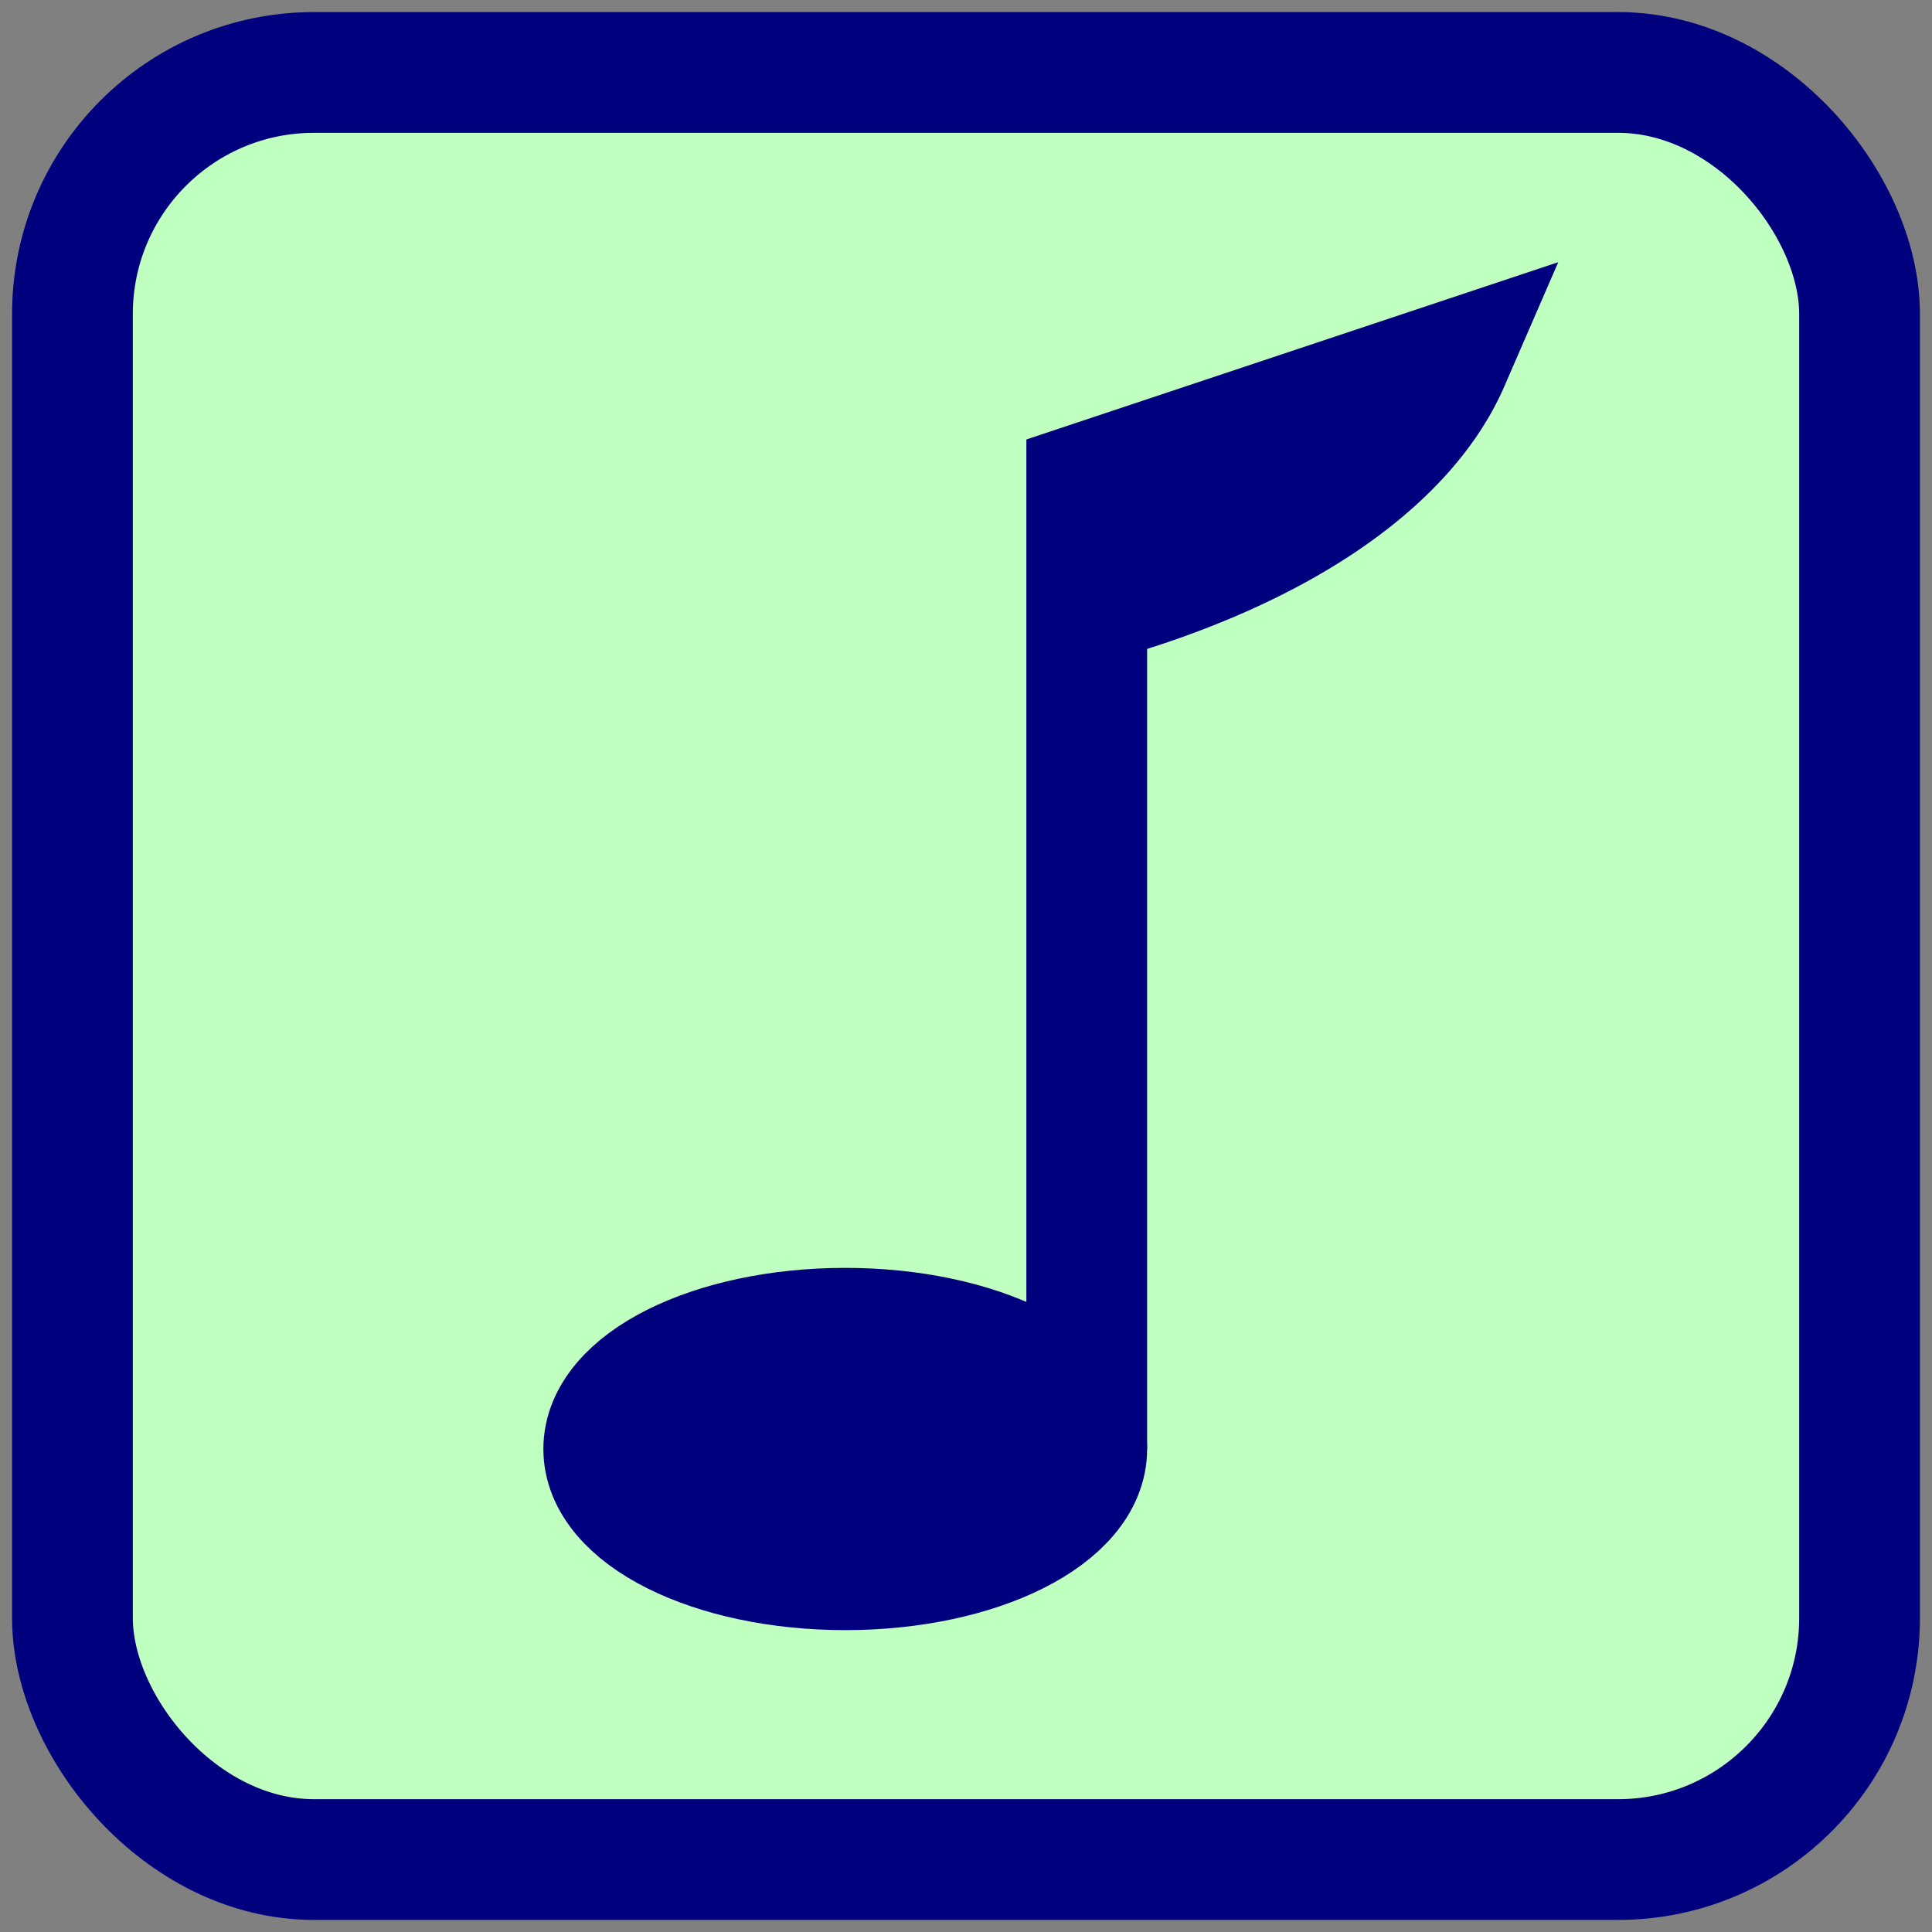 <?xml version="1.0" encoding="utf-8"?>
<svg xmlns="http://www.w3.org/2000/svg" width="80" height="80">
  <rect width="100%" height="100%" fill="#808080" stroke="none"/>
  <rect x="3" y="3" width="74" height="74" rx="10" ry="10" stroke="#00007F" stroke-width="5" fill="#BFFFBF" />
  <ellipse cx="35" cy="60" rx="10" ry="5" stroke="#00007F" stroke-width="5" fill="#00007F" />
  <path d="m 45,60 v -40 l 15,-5 a 30,15 0,0,1 -15,10" stroke="#00007F" stroke-width="5" fill="#00007F" />
</svg>
